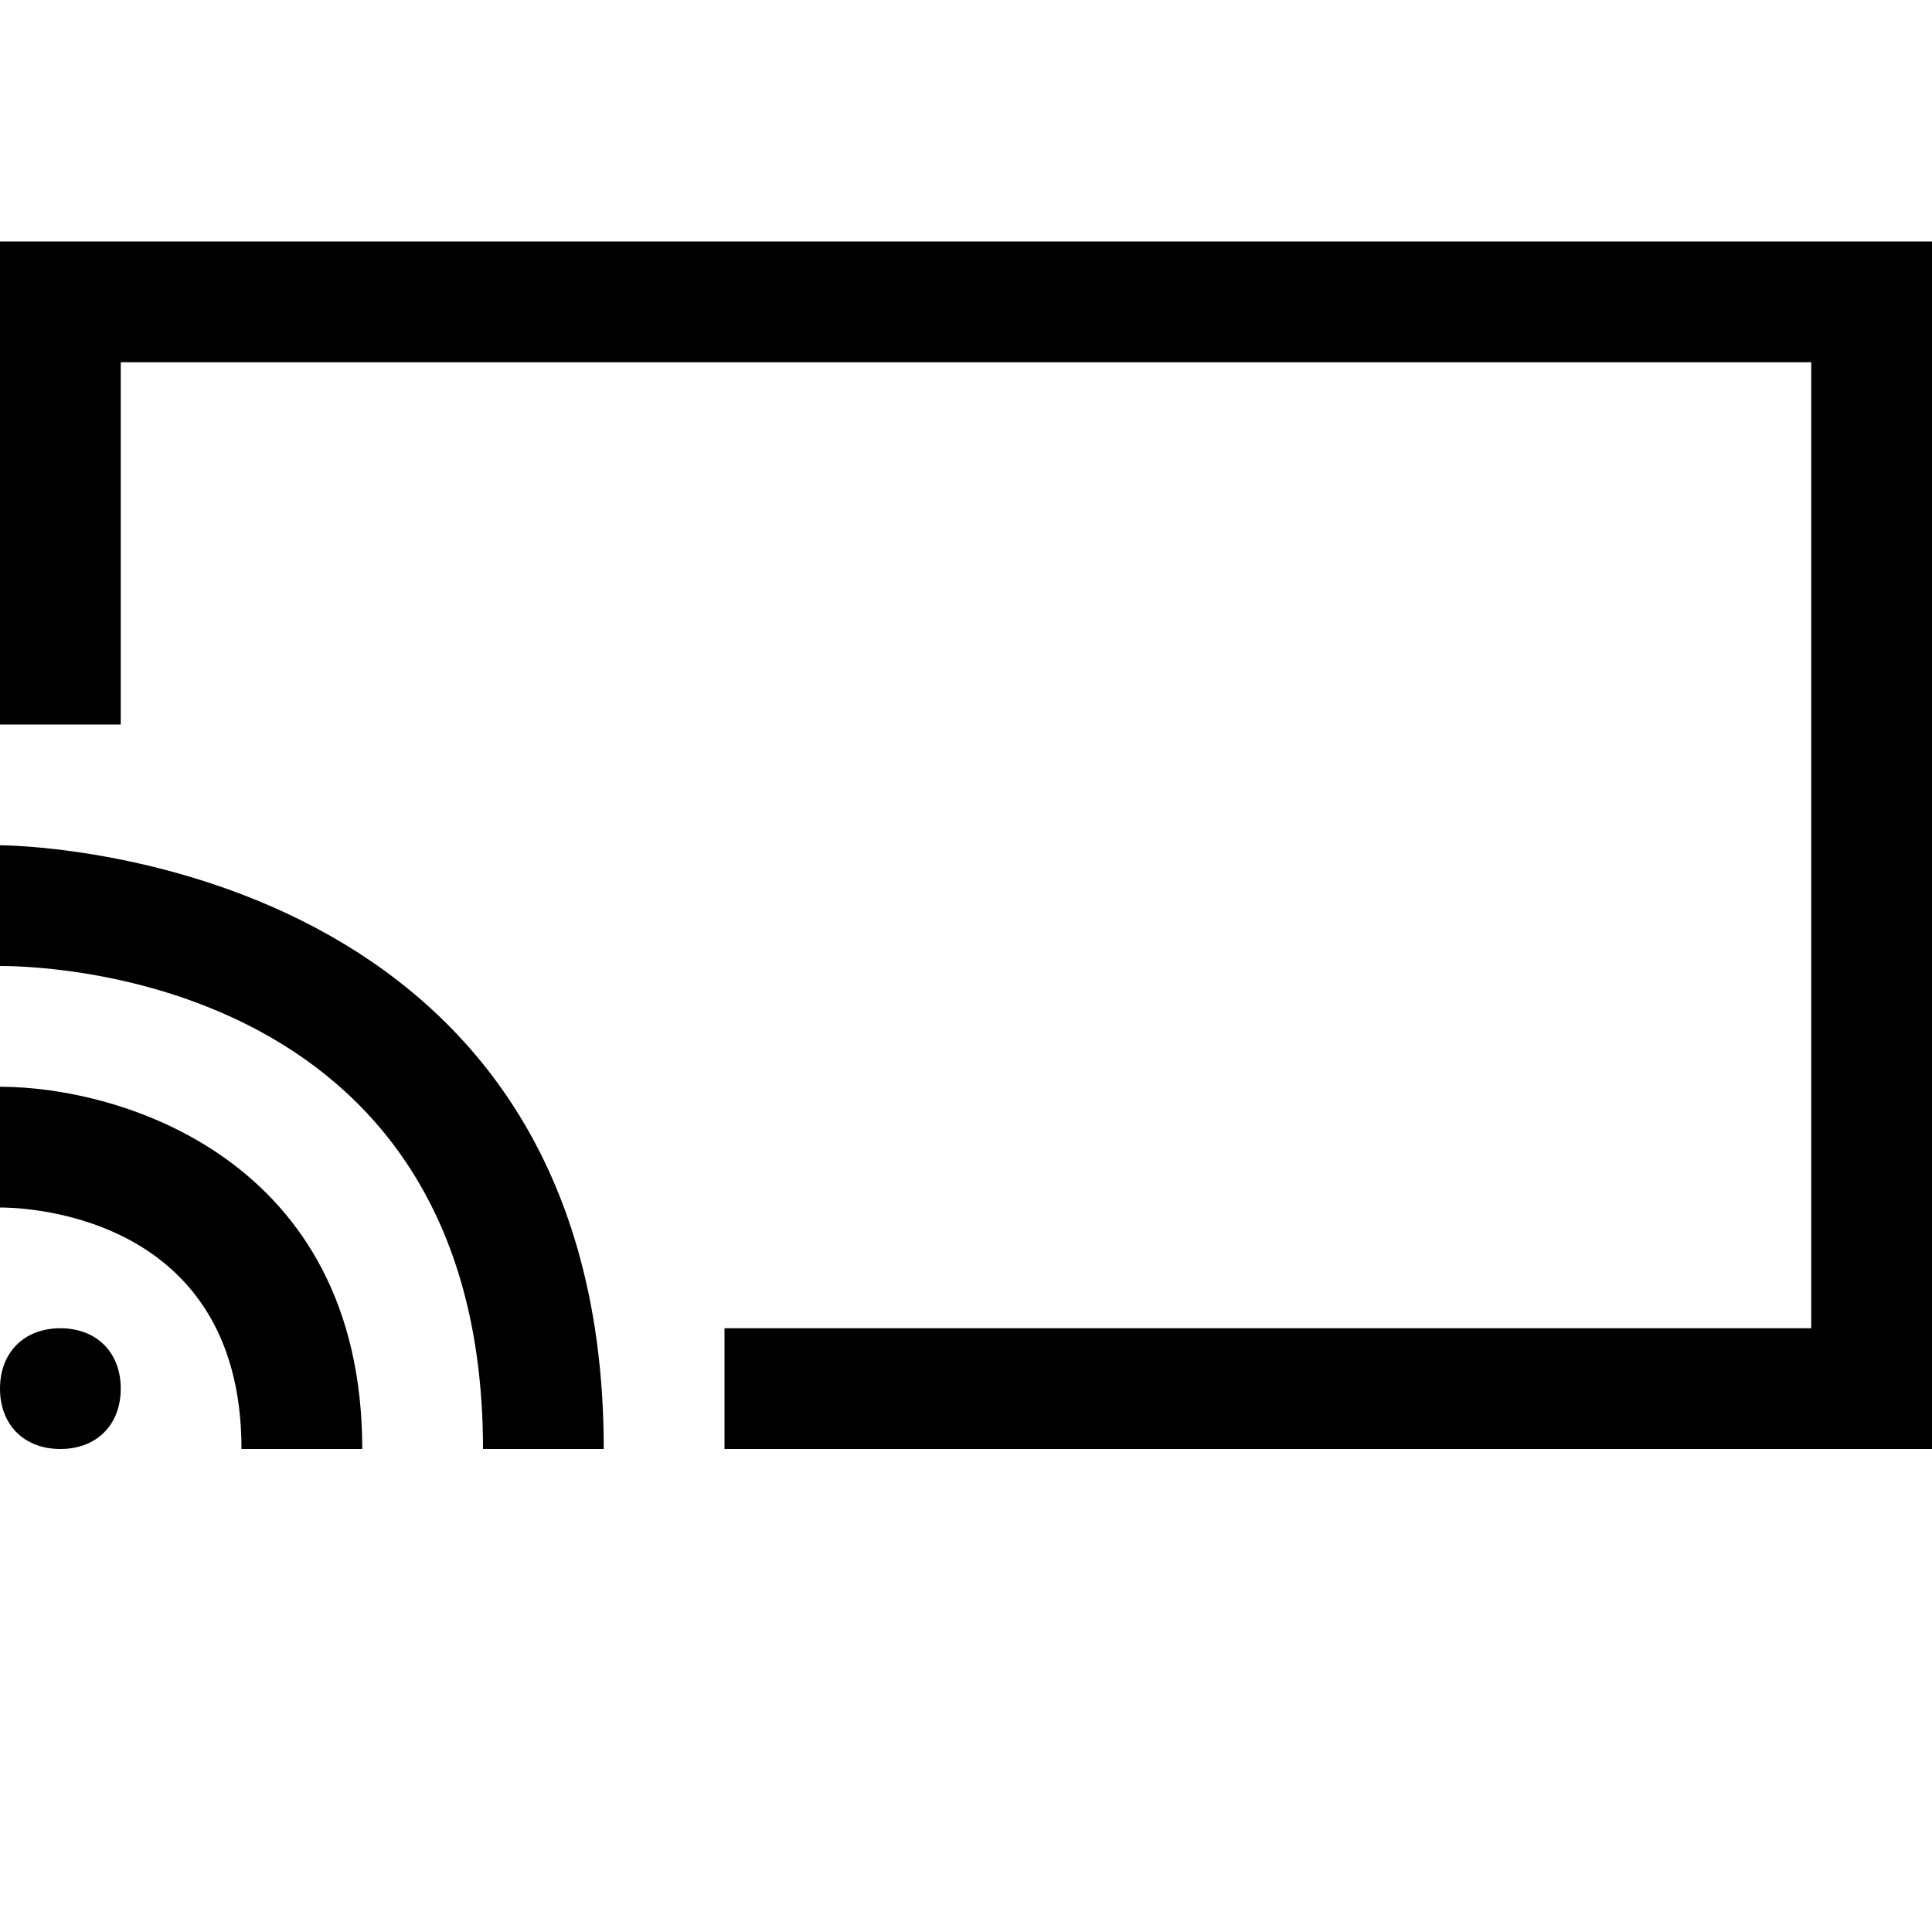 <svg viewBox="0 0 16 16" xmlns="http://www.w3.org/2000/svg">
  <polygon points="16 12 6 12 6 11 15 11 15 3 1 3 1 6 0 6 0 2 16 2 16 12"/>
  <path d="M.5,12c.3,0,.5-.2.5-.5s-.2-.5-.5-.5-.5.2-.5.5.2.5.5.5"/>
  <path d="M3,12h-1c0-2-1.9-2-2-2v-1c1,0,3,.6,3,3Z"/>
  <path d="M5,12h-1c0-4-3.8-4-4-4v-1s5,0,5,5Z"/>
</svg>